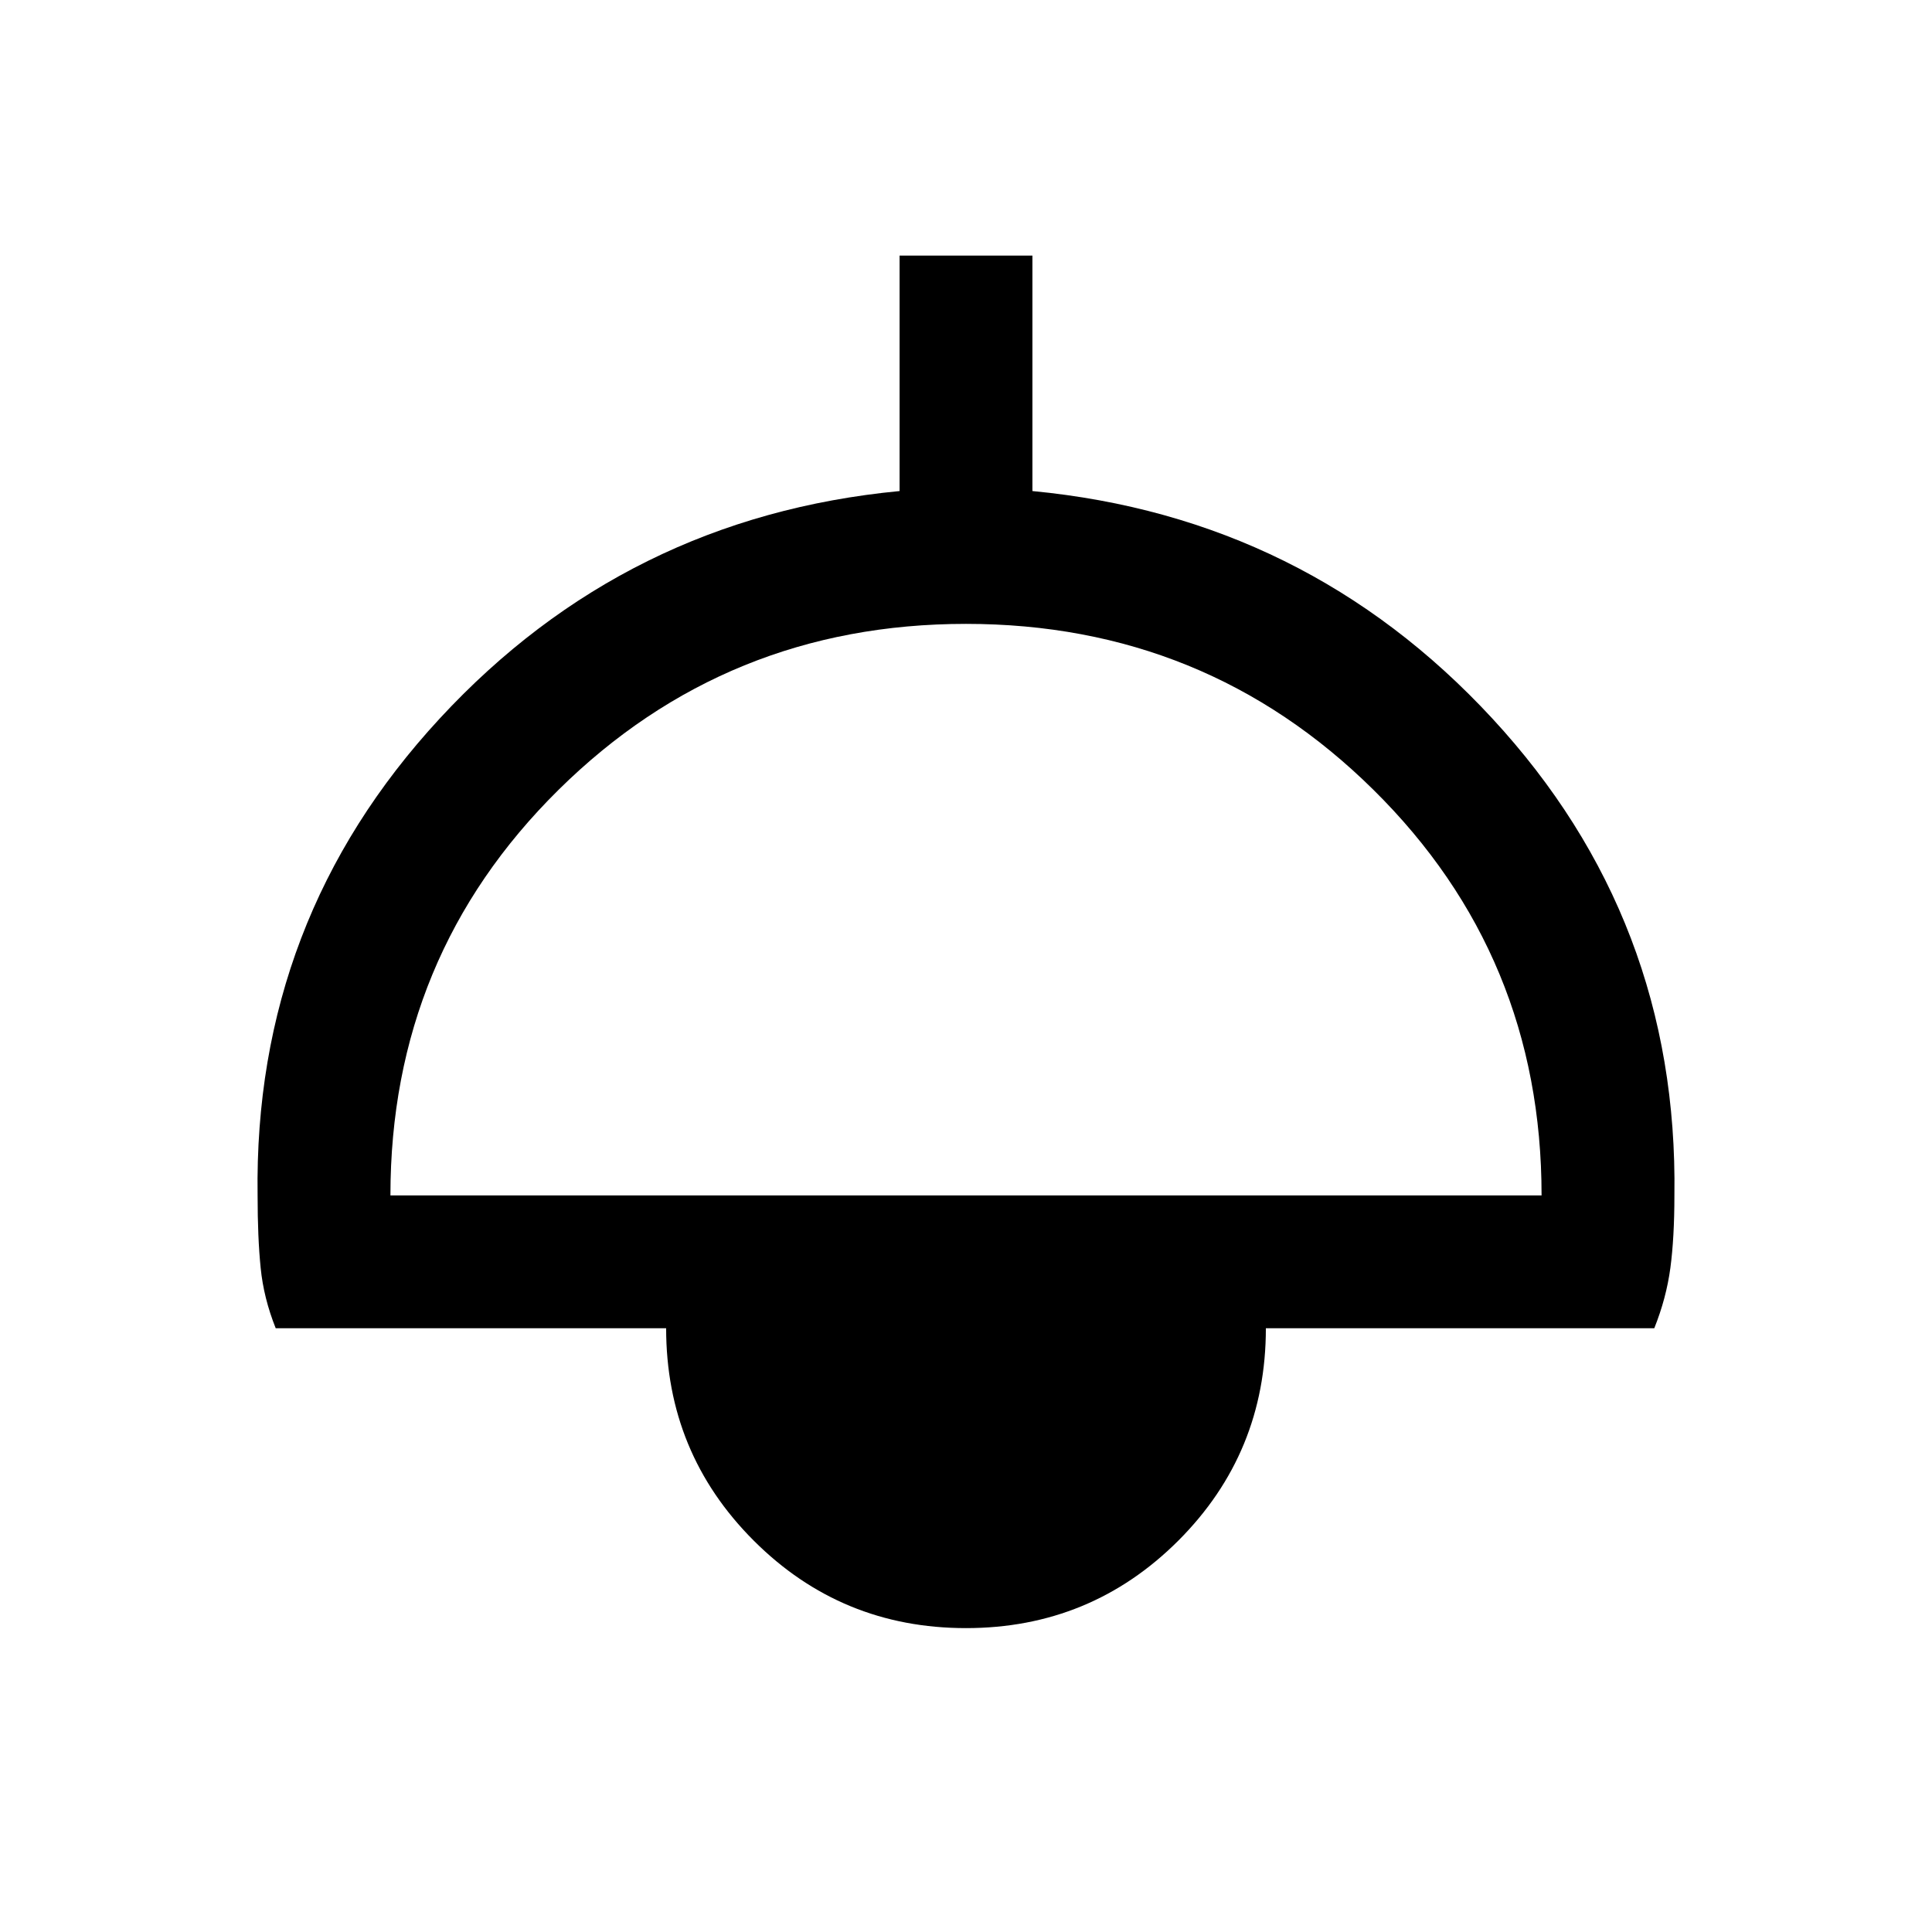 <svg xmlns="http://www.w3.org/2000/svg" height="24" width="24"><path d="M12 20.225q-1.55 0-2.637-1.087Q8.275 18.05 8.275 16.5h-4.85q-.15-.375-.187-.75-.038-.375-.038-.9-.05-3.425 2.263-5.925 2.312-2.5 5.712-2.825V3.175h1.65V6.1q3.4.325 5.713 2.825 2.312 2.5 2.262 5.925 0 .525-.05.9t-.2.75h-4.825q0 1.55-1.087 2.638Q13.55 20.225 12 20.225ZM4.85 14.85h14.3q0-2.975-2.088-5.038Q14.975 7.75 12 7.75T6.938 9.812Q4.85 11.875 4.85 14.85Z"/></svg>